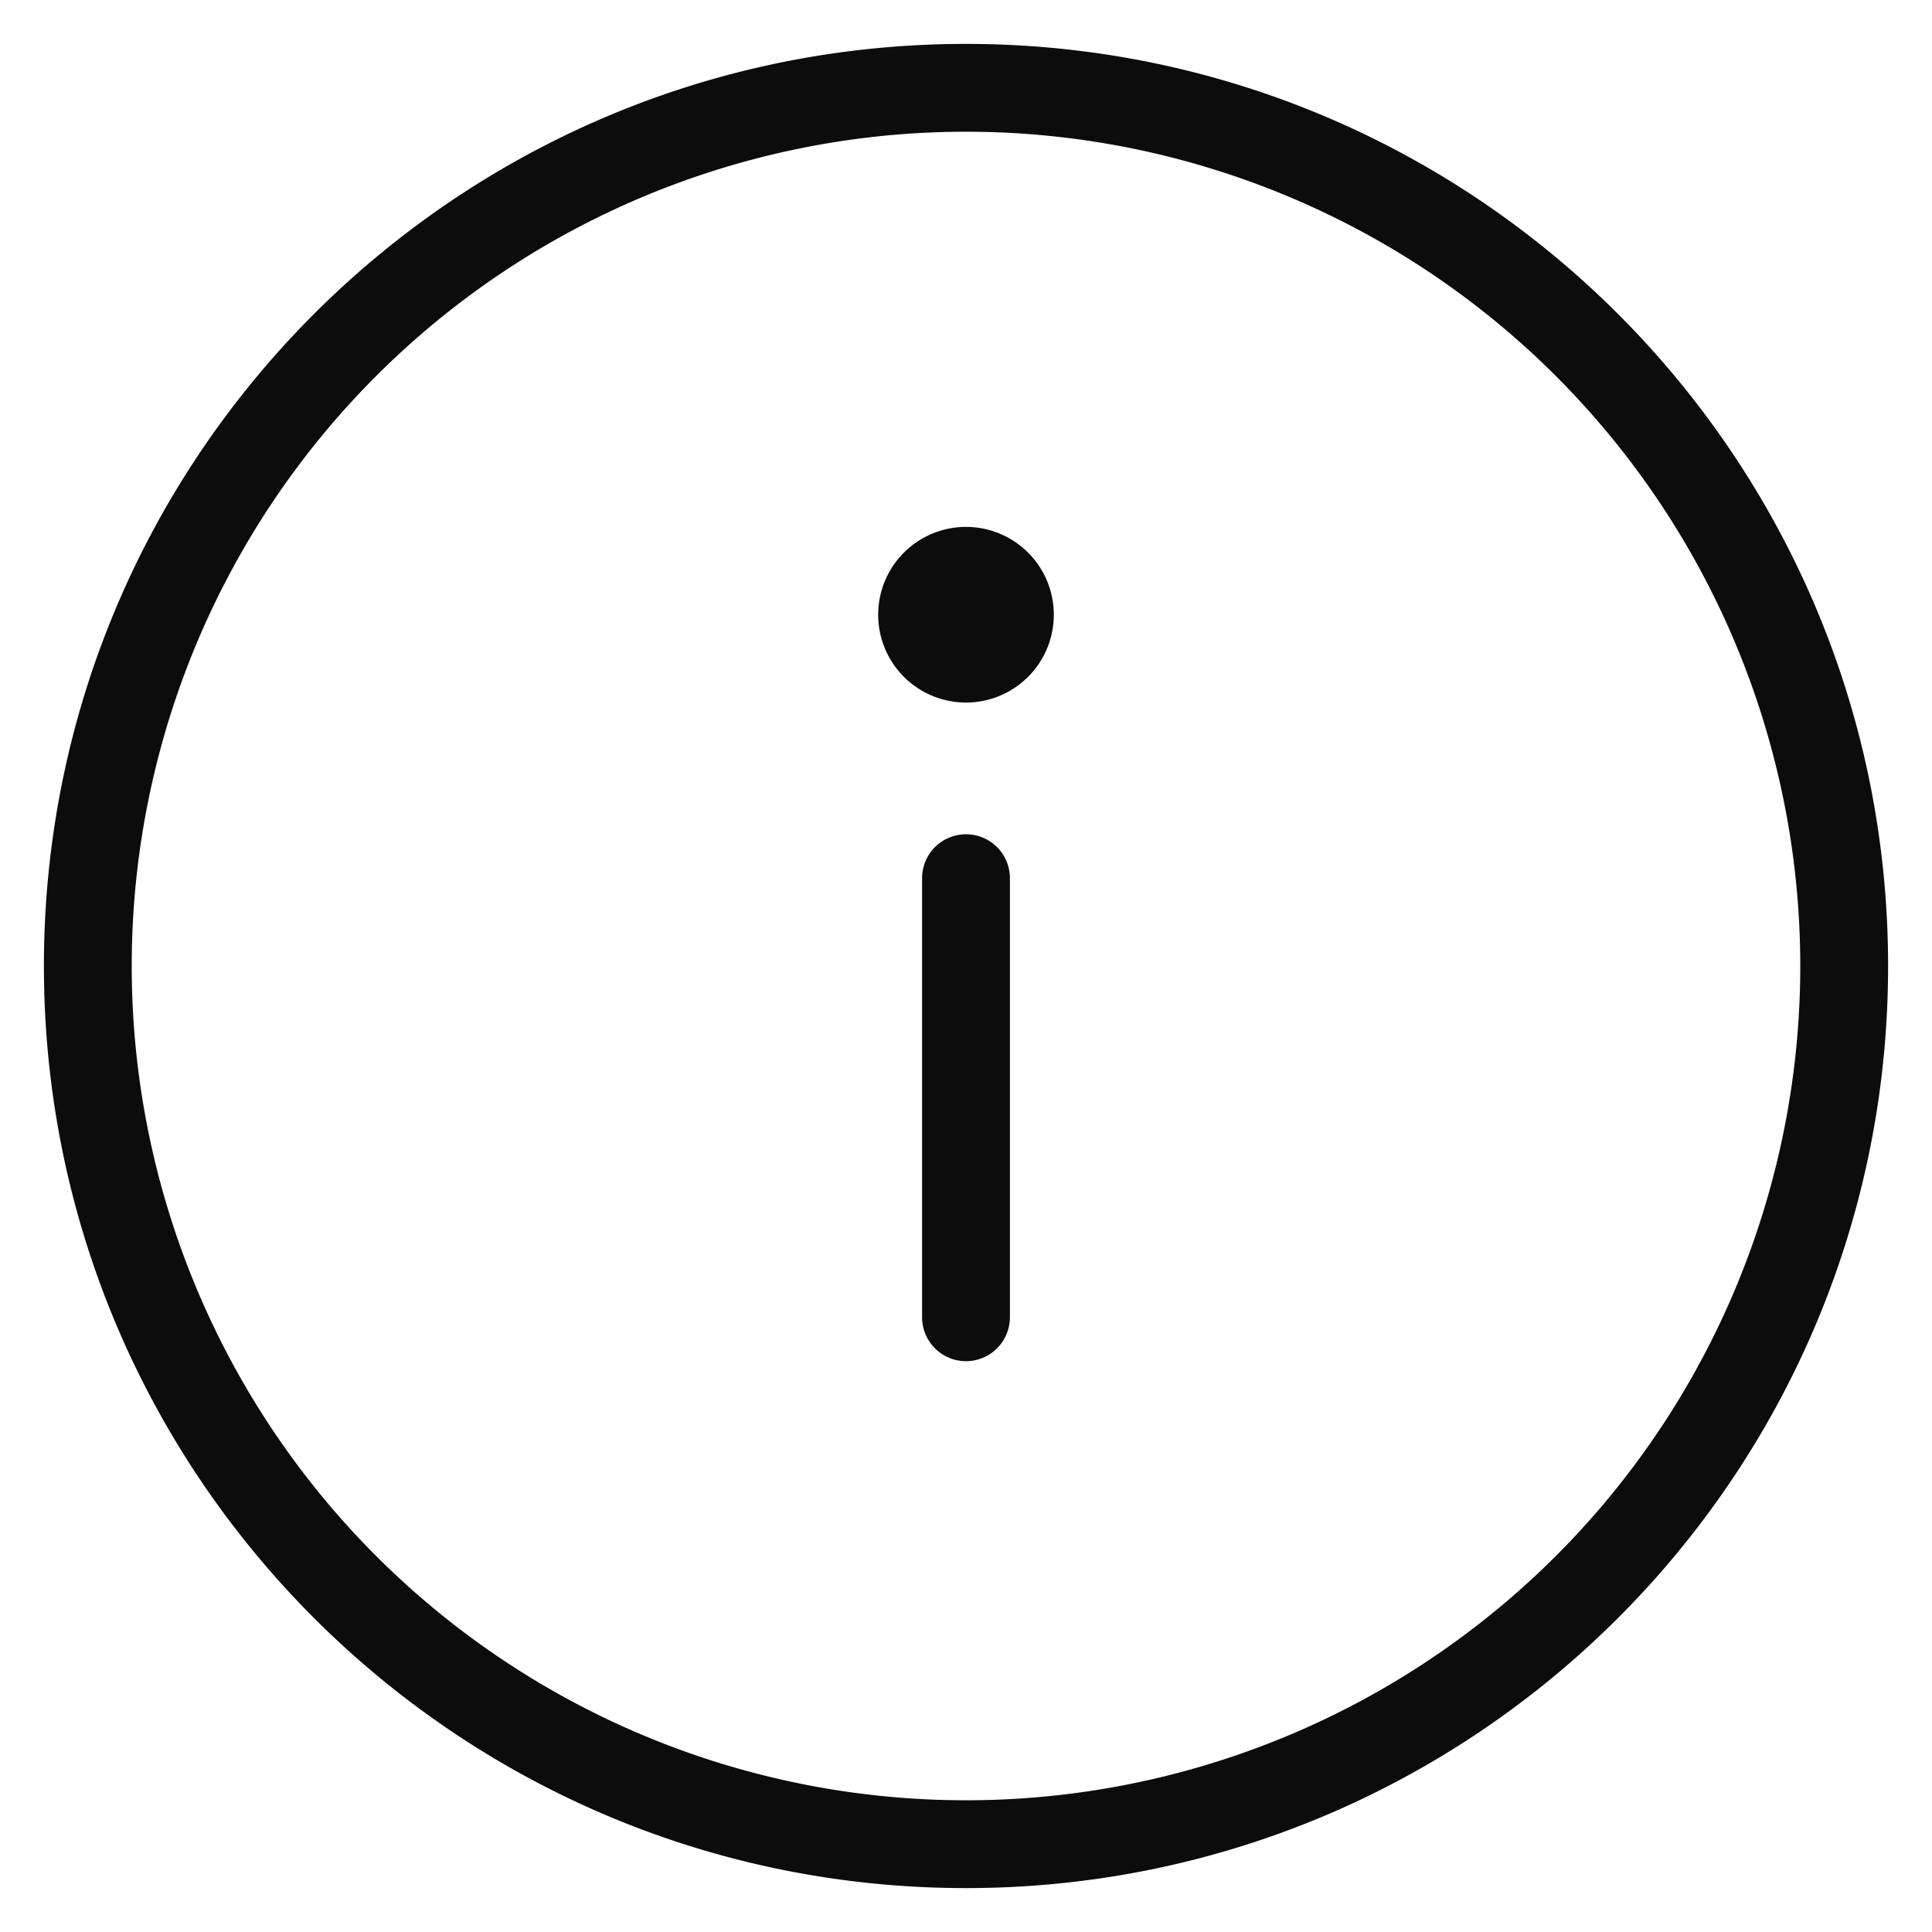 <svg xmlns="http://www.w3.org/2000/svg" width="22" height="22" fill="none"><path fill="#0C0C0D" fill-rule="evenodd" d="M11 1.5a9.5 9.5 0 1 0 0 19 9.5 9.5 0 0 0 0-19ZM.5 11C.5 5.201 5.201.5 11 .5S21.5 5.201 21.5 11 16.799 21.5 11 21.5.5 16.799.5 11ZM11 9.5a.5.5 0 0 1 .5.5v5a.5.5 0 0 1-1 0v-5a.5.5 0 0 1 .5-.5ZM11 8a1 1 0 1 0 0-2 1 1 0 0 0 0 2Z" clip-rule="evenodd"/></svg>